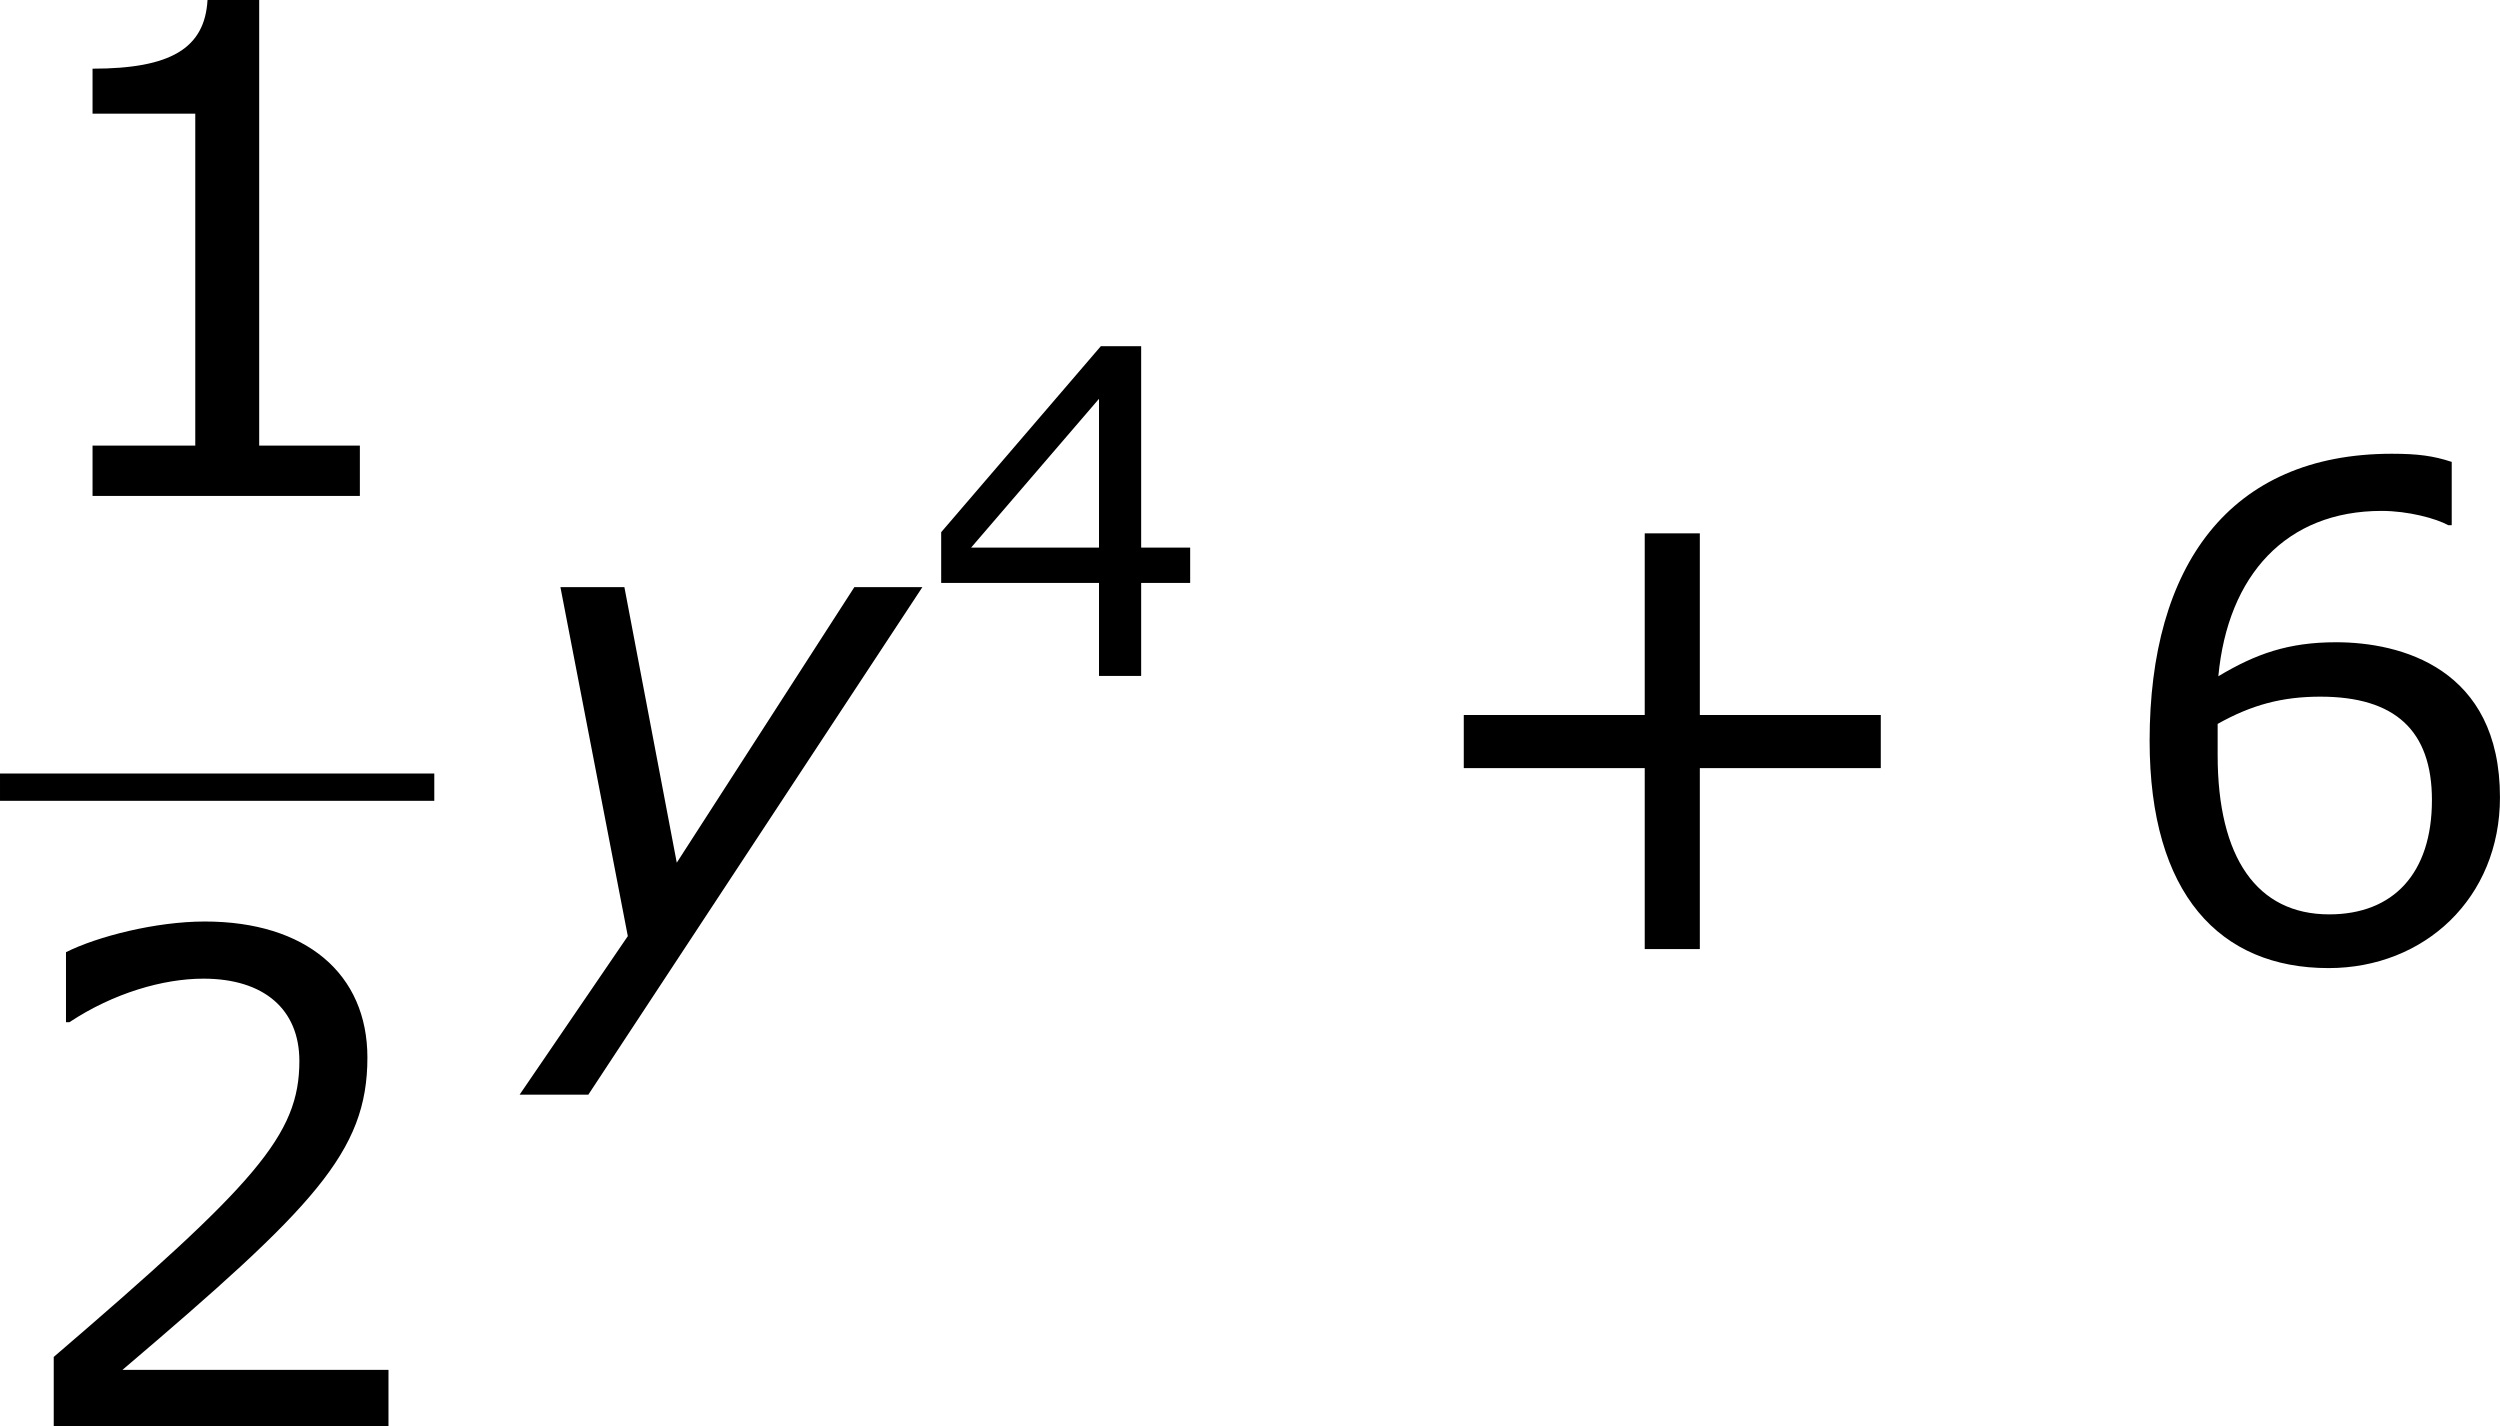 <?xml version='1.0' encoding='UTF-8'?>
<!-- Generated by CodeCogs with dvisvgm 3.2.2 -->
<svg version='1.1' xmlns='http://www.w3.org/2000/svg' xmlns:xlink='http://www.w3.org/1999/xlink' width='49.457pt' height='28.217pt' viewBox='-.244 -.228 49.457 28.217'>
<defs>
<path id='g1-121' d='M1.501 2.394L7.349-6.491H6.158L3.049-1.667L2.132-6.491H1.012L2.192-.381L.298 2.394H1.501Z'/>
<use id='g5-43' xlink:href='#g3-43' transform='scale(1.5)'/>
<use id='g5-49' xlink:href='#g3-49' transform='scale(1.5)'/>
<use id='g5-50' xlink:href='#g3-50' transform='scale(1.5)'/>
<use id='g5-54' xlink:href='#g3-54' transform='scale(1.5)'/>
<path id='g3-43' d='M5.685-2.215V-2.835H3.573V-4.955H2.93V-2.835H.818V-2.215H2.93V-.103H3.573V-2.215H5.685Z'/>
<path id='g3-49' d='M4.2 0V-.588H3.025V-5.789H2.422C2.39-5.225 1.993-4.987 1.08-4.987V-4.462H2.279V-.588H1.08V0H4.2Z'/>
<path id='g3-50' d='M4.534 0V-.659H1.429C3.66-2.557 4.288-3.2 4.288-4.304C4.288-5.28 3.573-5.892 2.39-5.892C1.818-5.892 1.135-5.717 .77-5.534V-4.717H.81C1.326-5.058 1.906-5.225 2.374-5.225C3.081-5.225 3.494-4.867 3.494-4.264C3.494-3.398 2.986-2.835 .627-.81V0H4.534Z'/>
<path id='g3-52' d='M4.661-1.628V-2.247H3.803V-5.773H3.097L.302-2.517V-1.628H3.065V0H3.803V-1.628H4.661ZM3.065-2.247H.826L3.065-4.852V-2.247Z'/>
<path id='g3-54' d='M4.621-1.874C4.621-3.383 3.462-3.684 2.708-3.684C2.152-3.684 1.771-3.549 1.334-3.287C1.445-4.47 2.128-5.217 3.24-5.217C3.549-5.217 3.875-5.129 4.018-5.05H4.058V-5.789C3.843-5.86 3.66-5.884 3.359-5.884C1.461-5.884 .532-4.574 .532-2.533C.532-.746 1.35 .119 2.62 .119C3.74 .119 4.621-.699 4.621-1.874ZM3.827-1.842C3.827-.985 3.375-.508 2.628-.508C1.787-.508 1.326-1.167 1.326-2.366V-2.731C1.723-2.954 2.08-3.049 2.525-3.049C3.398-3.049 3.827-2.652 3.827-1.842Z'/>
</defs>
<g id='page1' transform='matrix(1.13 0 0 1.13 -65.342 -61.064)'>
<use x='57.609' y='62.52' xlink:href='#g5-49'/>
<rect x='57.609' y='67.379' height='.478' width='7.603'/>
<use x='57.609' y='78.808' xlink:href='#g5-50'/>
<use x='66.408' y='70.607' xlink:href='#g1-121'/>
<use x='73.784' y='65.671' xlink:href='#g3-52'/>
<use x='82.008' y='70.607' xlink:href='#g5-43'/>
<use x='94.444' y='70.607' xlink:href='#g5-54'/>
</g>
</svg>